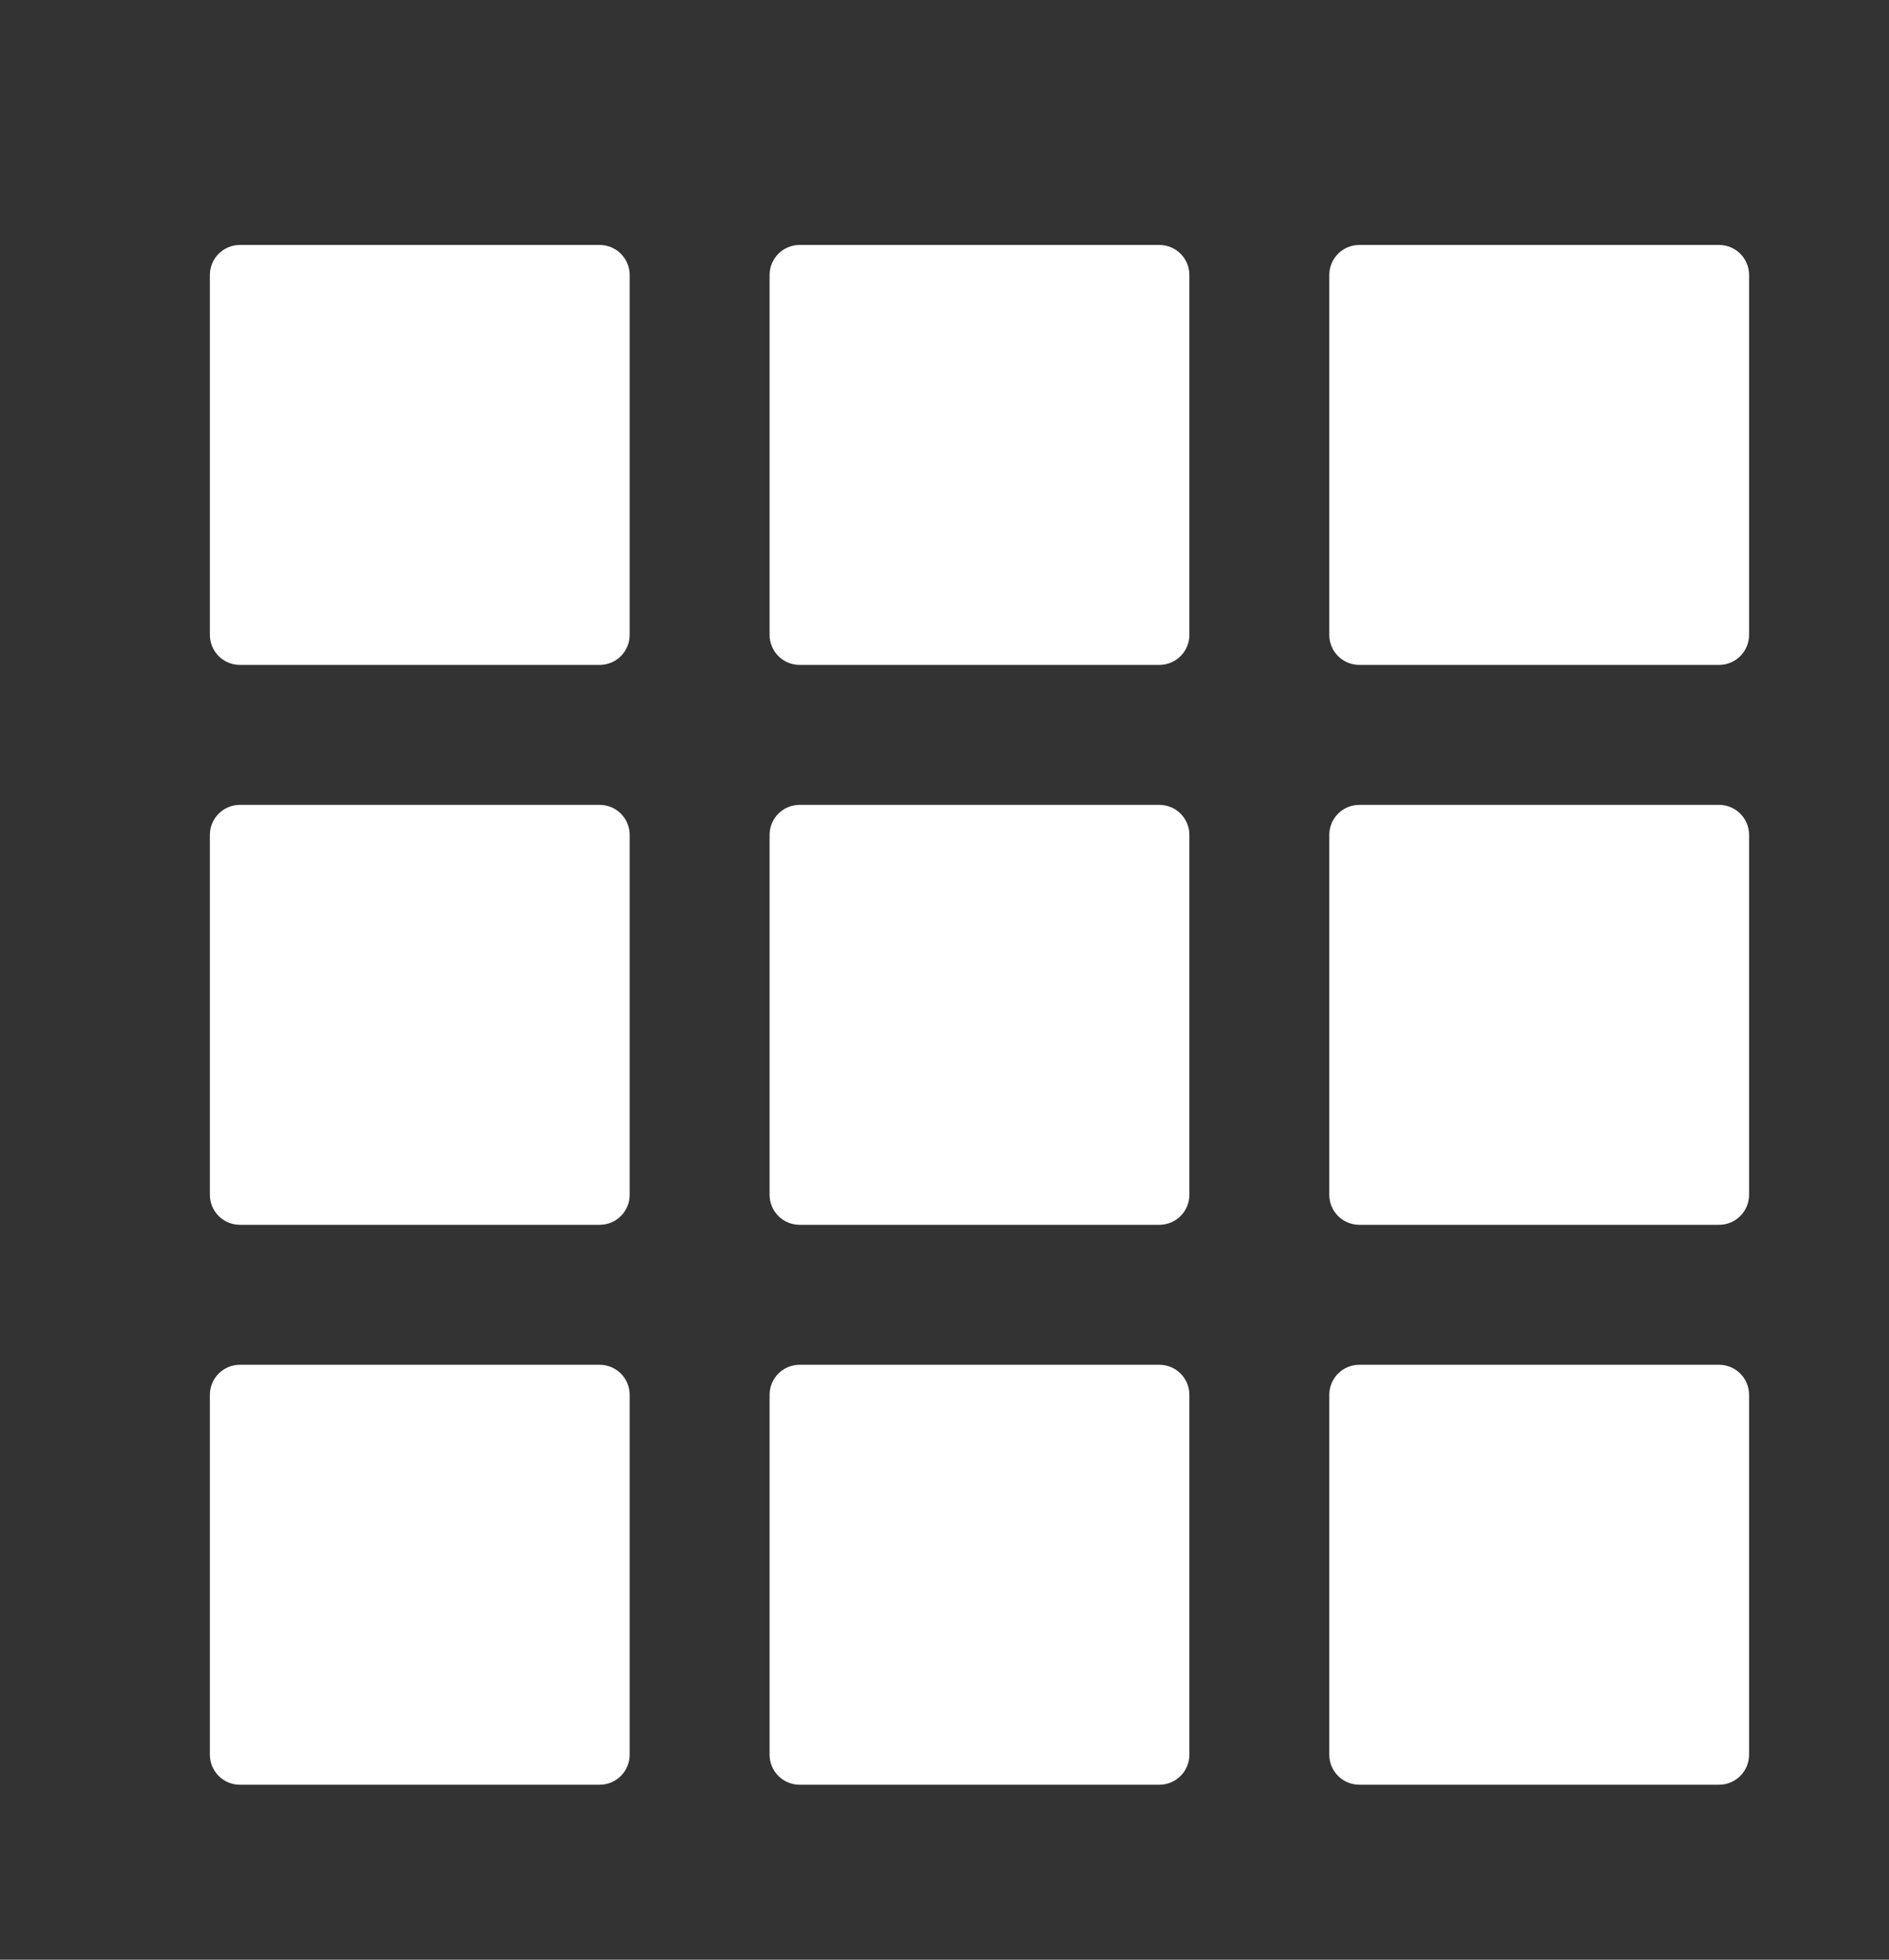 <svg width="27" height="28" viewBox="0 0 27 28" fill="none" xmlns="http://www.w3.org/2000/svg">
<rect x="0" y="0" width="27" height="28" fill="#333333" stroke="none"/>
<path d="M8.571 3.5H3.429C3.192 3.5 3 3.692 3 3.929V9.071C3 9.308 3.192 9.5 3.429 9.5H8.571C8.808 9.5 9 9.308 9 9.071V3.929C9 3.692 8.808 3.5 8.571 3.5Z" fill="white"/>
<path d="M16.571 3.5H11.429C11.192 3.5 11 3.692 11 3.929V9.071C11 9.308 11.192 9.5 11.429 9.5H16.571C16.808 9.5 17 9.308 17 9.071V3.929C17 3.692 16.808 3.5 16.571 3.5Z" fill="white"/>
<path d="M24.571 3.5H19.429C19.192 3.5 19 3.692 19 3.929V9.071C19 9.308 19.192 9.5 19.429 9.5H24.571C24.808 9.5 25 9.308 25 9.071V3.929C25 3.692 24.808 3.5 24.571 3.5Z" fill="white"/>
<path d="M8.571 11.5H3.429C3.192 11.5 3 11.692 3 11.929V17.071C3 17.308 3.192 17.5 3.429 17.5H8.571C8.808 17.5 9 17.308 9 17.071V11.929C9 11.692 8.808 11.5 8.571 11.5Z" fill="white"/>
<path d="M16.571 11.5H11.429C11.192 11.5 11 11.692 11 11.929V17.071C11 17.308 11.192 17.5 11.429 17.5H16.571C16.808 17.5 17 17.308 17 17.071V11.929C17 11.692 16.808 11.5 16.571 11.5Z" fill="white"/>
<path d="M24.571 11.5H19.429C19.192 11.5 19 11.692 19 11.929V17.071C19 17.308 19.192 17.5 19.429 17.5H24.571C24.808 17.5 25 17.308 25 17.071V11.929C25 11.692 24.808 11.5 24.571 11.5Z" fill="white"/>
<path d="M8.571 19.5H3.429C3.192 19.5 3 19.692 3 19.929V25.071C3 25.308 3.192 25.5 3.429 25.5H8.571C8.808 25.5 9 25.308 9 25.071V19.929C9 19.692 8.808 19.5 8.571 19.5Z" fill="white"/>
<path d="M16.571 19.5H11.429C11.192 19.5 11 19.692 11 19.929V25.071C11 25.308 11.192 25.5 11.429 25.5H16.571C16.808 25.5 17 25.308 17 25.071V19.929C17 19.692 16.808 19.5 16.571 19.5Z" fill="white"/>
<path d="M24.571 19.5H19.429C19.192 19.5 19 19.692 19 19.929V25.071C19 25.308 19.192 25.5 19.429 25.5H24.571C24.808 25.5 25 25.308 25 25.071V19.929C25 19.692 24.808 19.5 24.571 19.5Z" fill="white"/>
</svg>
